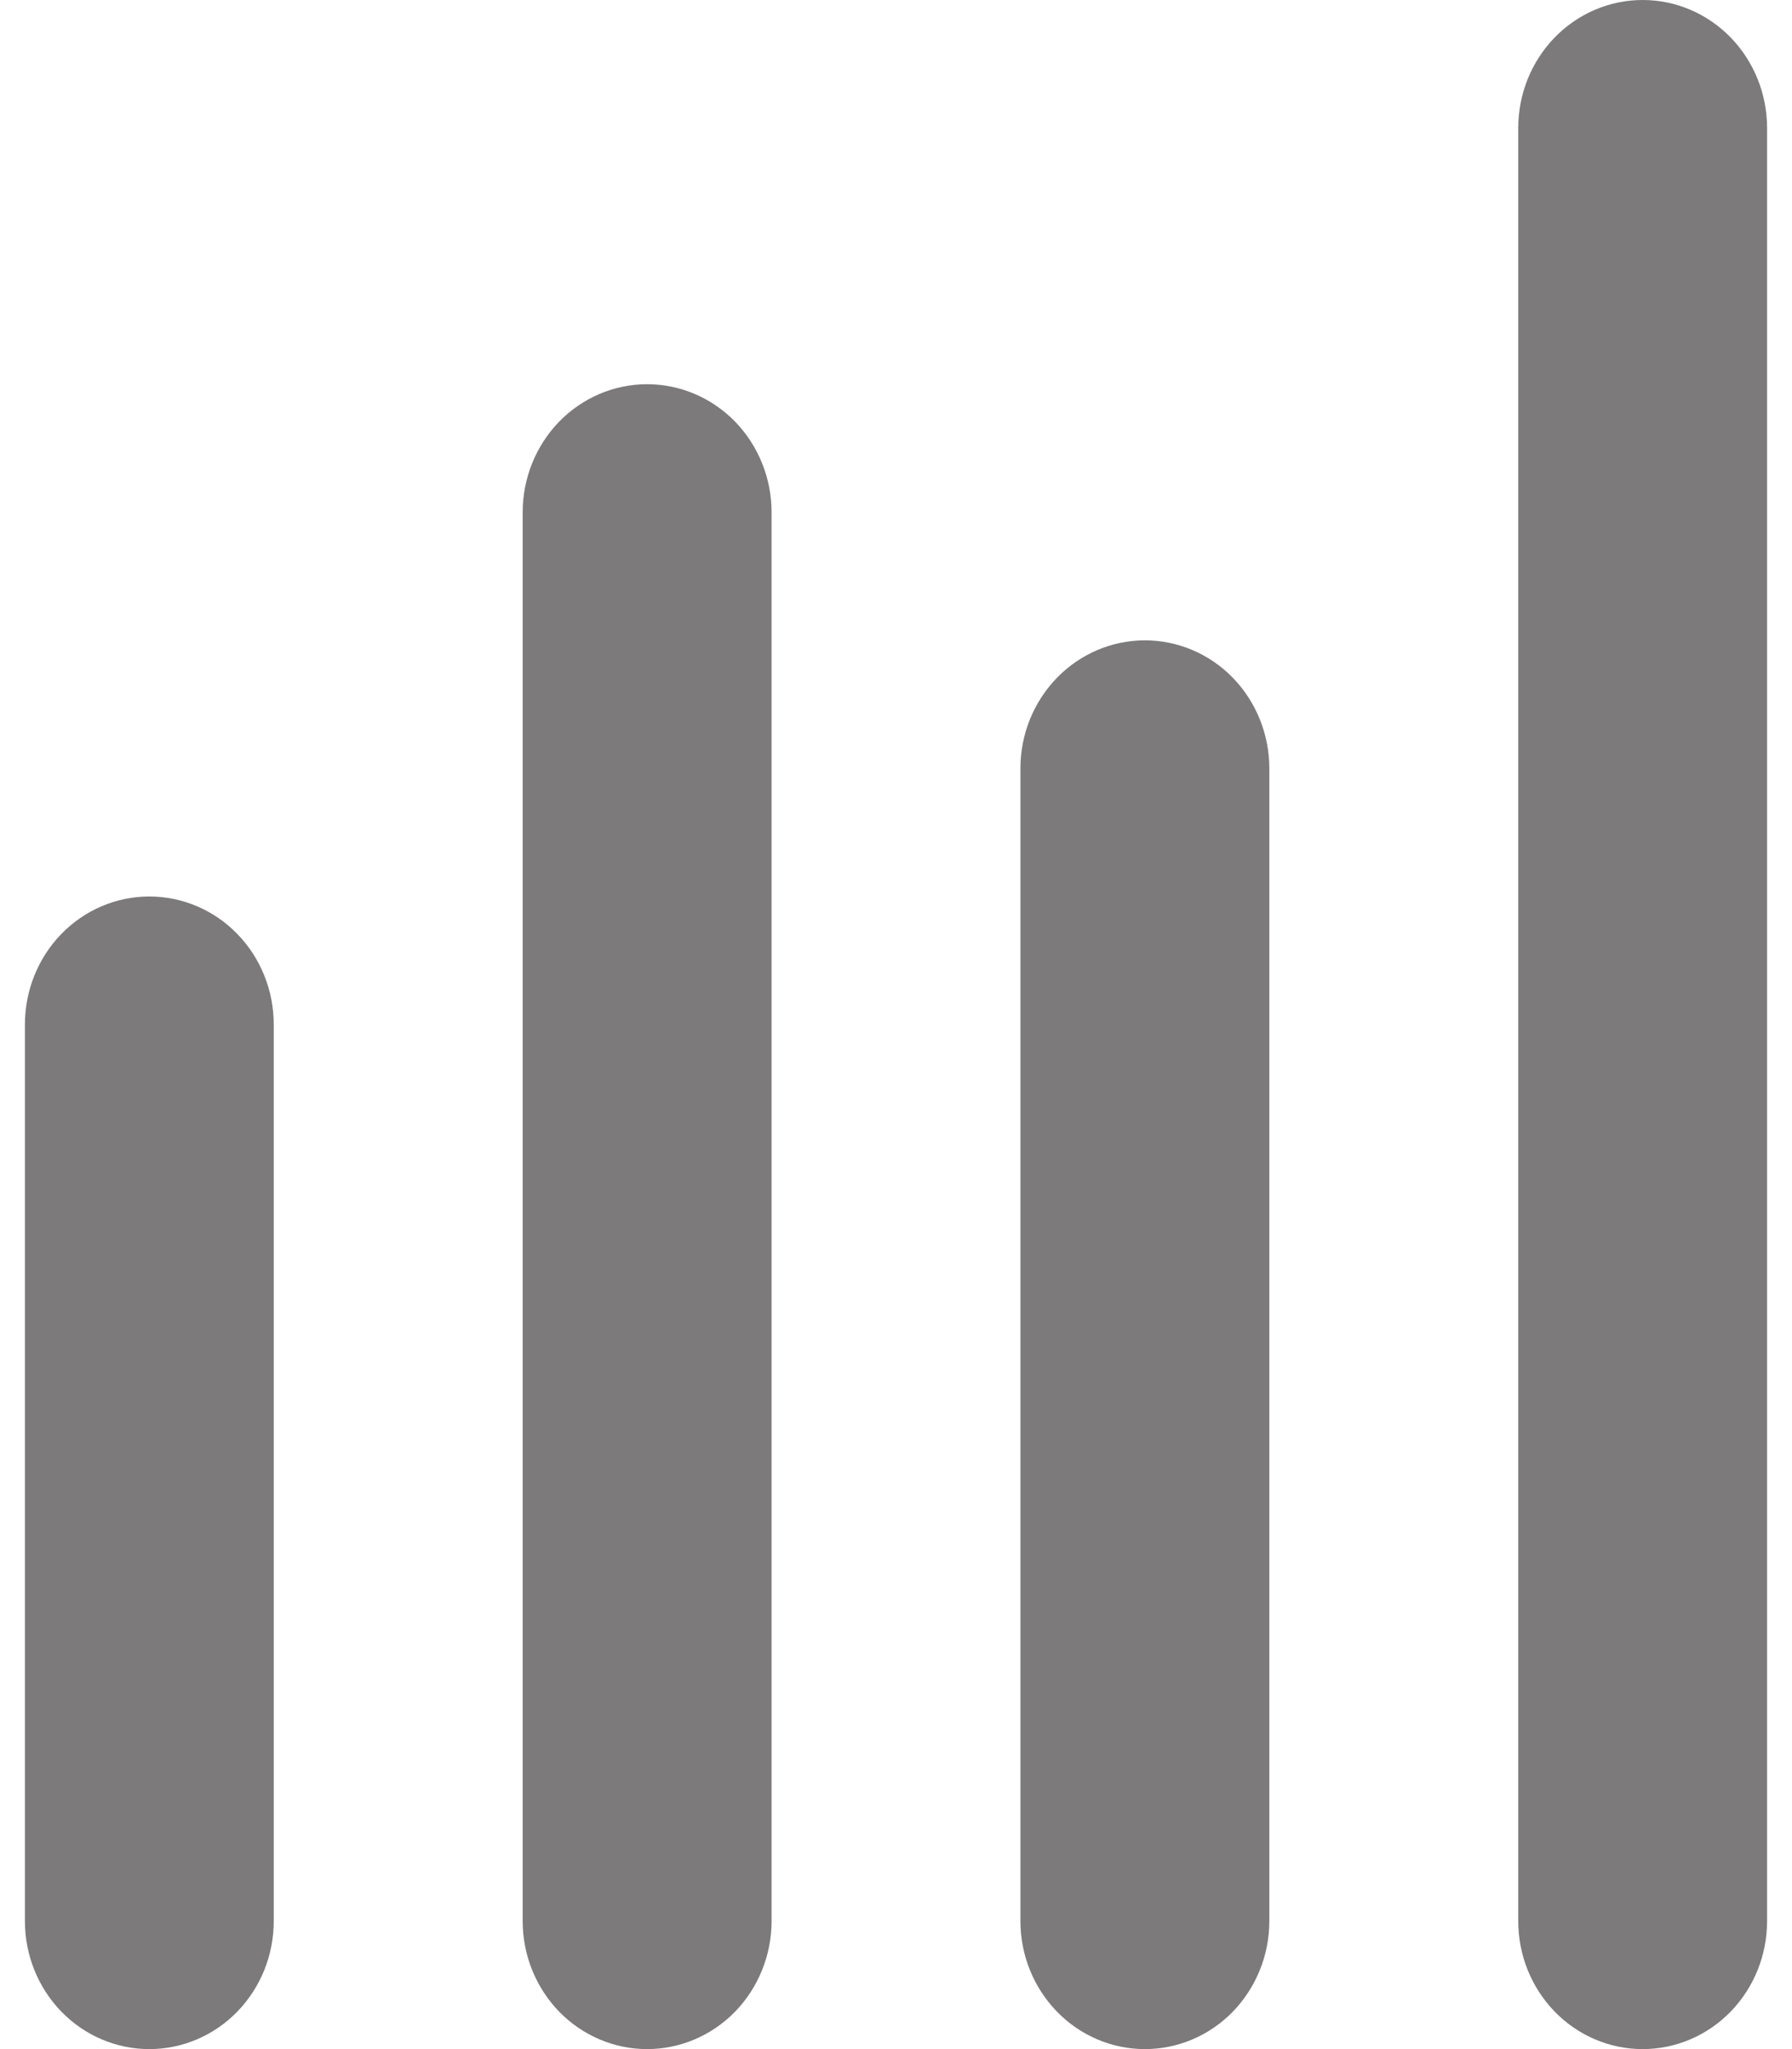<svg width="21" height="24" viewBox="0 0 21 24" fill="none" xmlns="http://www.w3.org/2000/svg">
<path fill-rule="evenodd" clip-rule="evenodd" d="M9.042 22.5C9.042 22.898 8.888 23.279 8.615 23.561C8.341 23.842 7.97 24 7.583 24C7.197 24 6.826 23.842 6.552 23.561C6.279 23.279 6.125 22.898 6.125 22.5V6C6.125 5.602 6.279 5.221 6.552 4.939C6.826 4.658 7.197 4.5 7.583 4.5C7.97 4.5 8.341 4.658 8.615 4.939C8.888 5.221 9.042 5.602 9.042 6V22.5ZM3.208 22.5C3.208 22.898 3.055 23.279 2.781 23.561C2.508 23.842 2.137 24 1.75 24C1.363 24 0.992 23.842 0.719 23.561C0.445 23.279 0.292 22.898 0.292 22.5V12C0.292 11.602 0.445 11.221 0.719 10.939C0.992 10.658 1.363 10.5 1.75 10.5C2.137 10.5 2.508 10.658 2.781 10.939C3.055 11.221 3.208 11.602 3.208 12V22.5ZM11.958 22.5V9C11.958 8.602 12.112 8.221 12.386 7.939C12.659 7.658 13.03 7.5 13.417 7.5C13.803 7.5 14.175 7.658 14.448 7.939C14.721 8.221 14.875 8.602 14.875 9V22.5C14.875 22.898 14.721 23.279 14.448 23.561C14.175 23.842 13.803 24 13.417 24C13.03 24 12.659 23.842 12.386 23.561C12.112 23.279 11.958 22.898 11.958 22.5ZM17.792 1.5C17.792 1.102 17.945 0.721 18.219 0.439C18.492 0.158 18.863 0 19.25 0C19.637 0 20.008 0.158 20.281 0.439C20.555 0.721 20.708 1.102 20.708 1.5V22.5C20.708 22.898 20.555 23.279 20.281 23.561C20.008 23.842 19.637 24 19.25 24C18.863 24 18.492 23.842 18.219 23.561C17.945 23.279 17.792 22.898 17.792 22.5V1.5Z" fill="#7C7A7A"/>
</svg>
